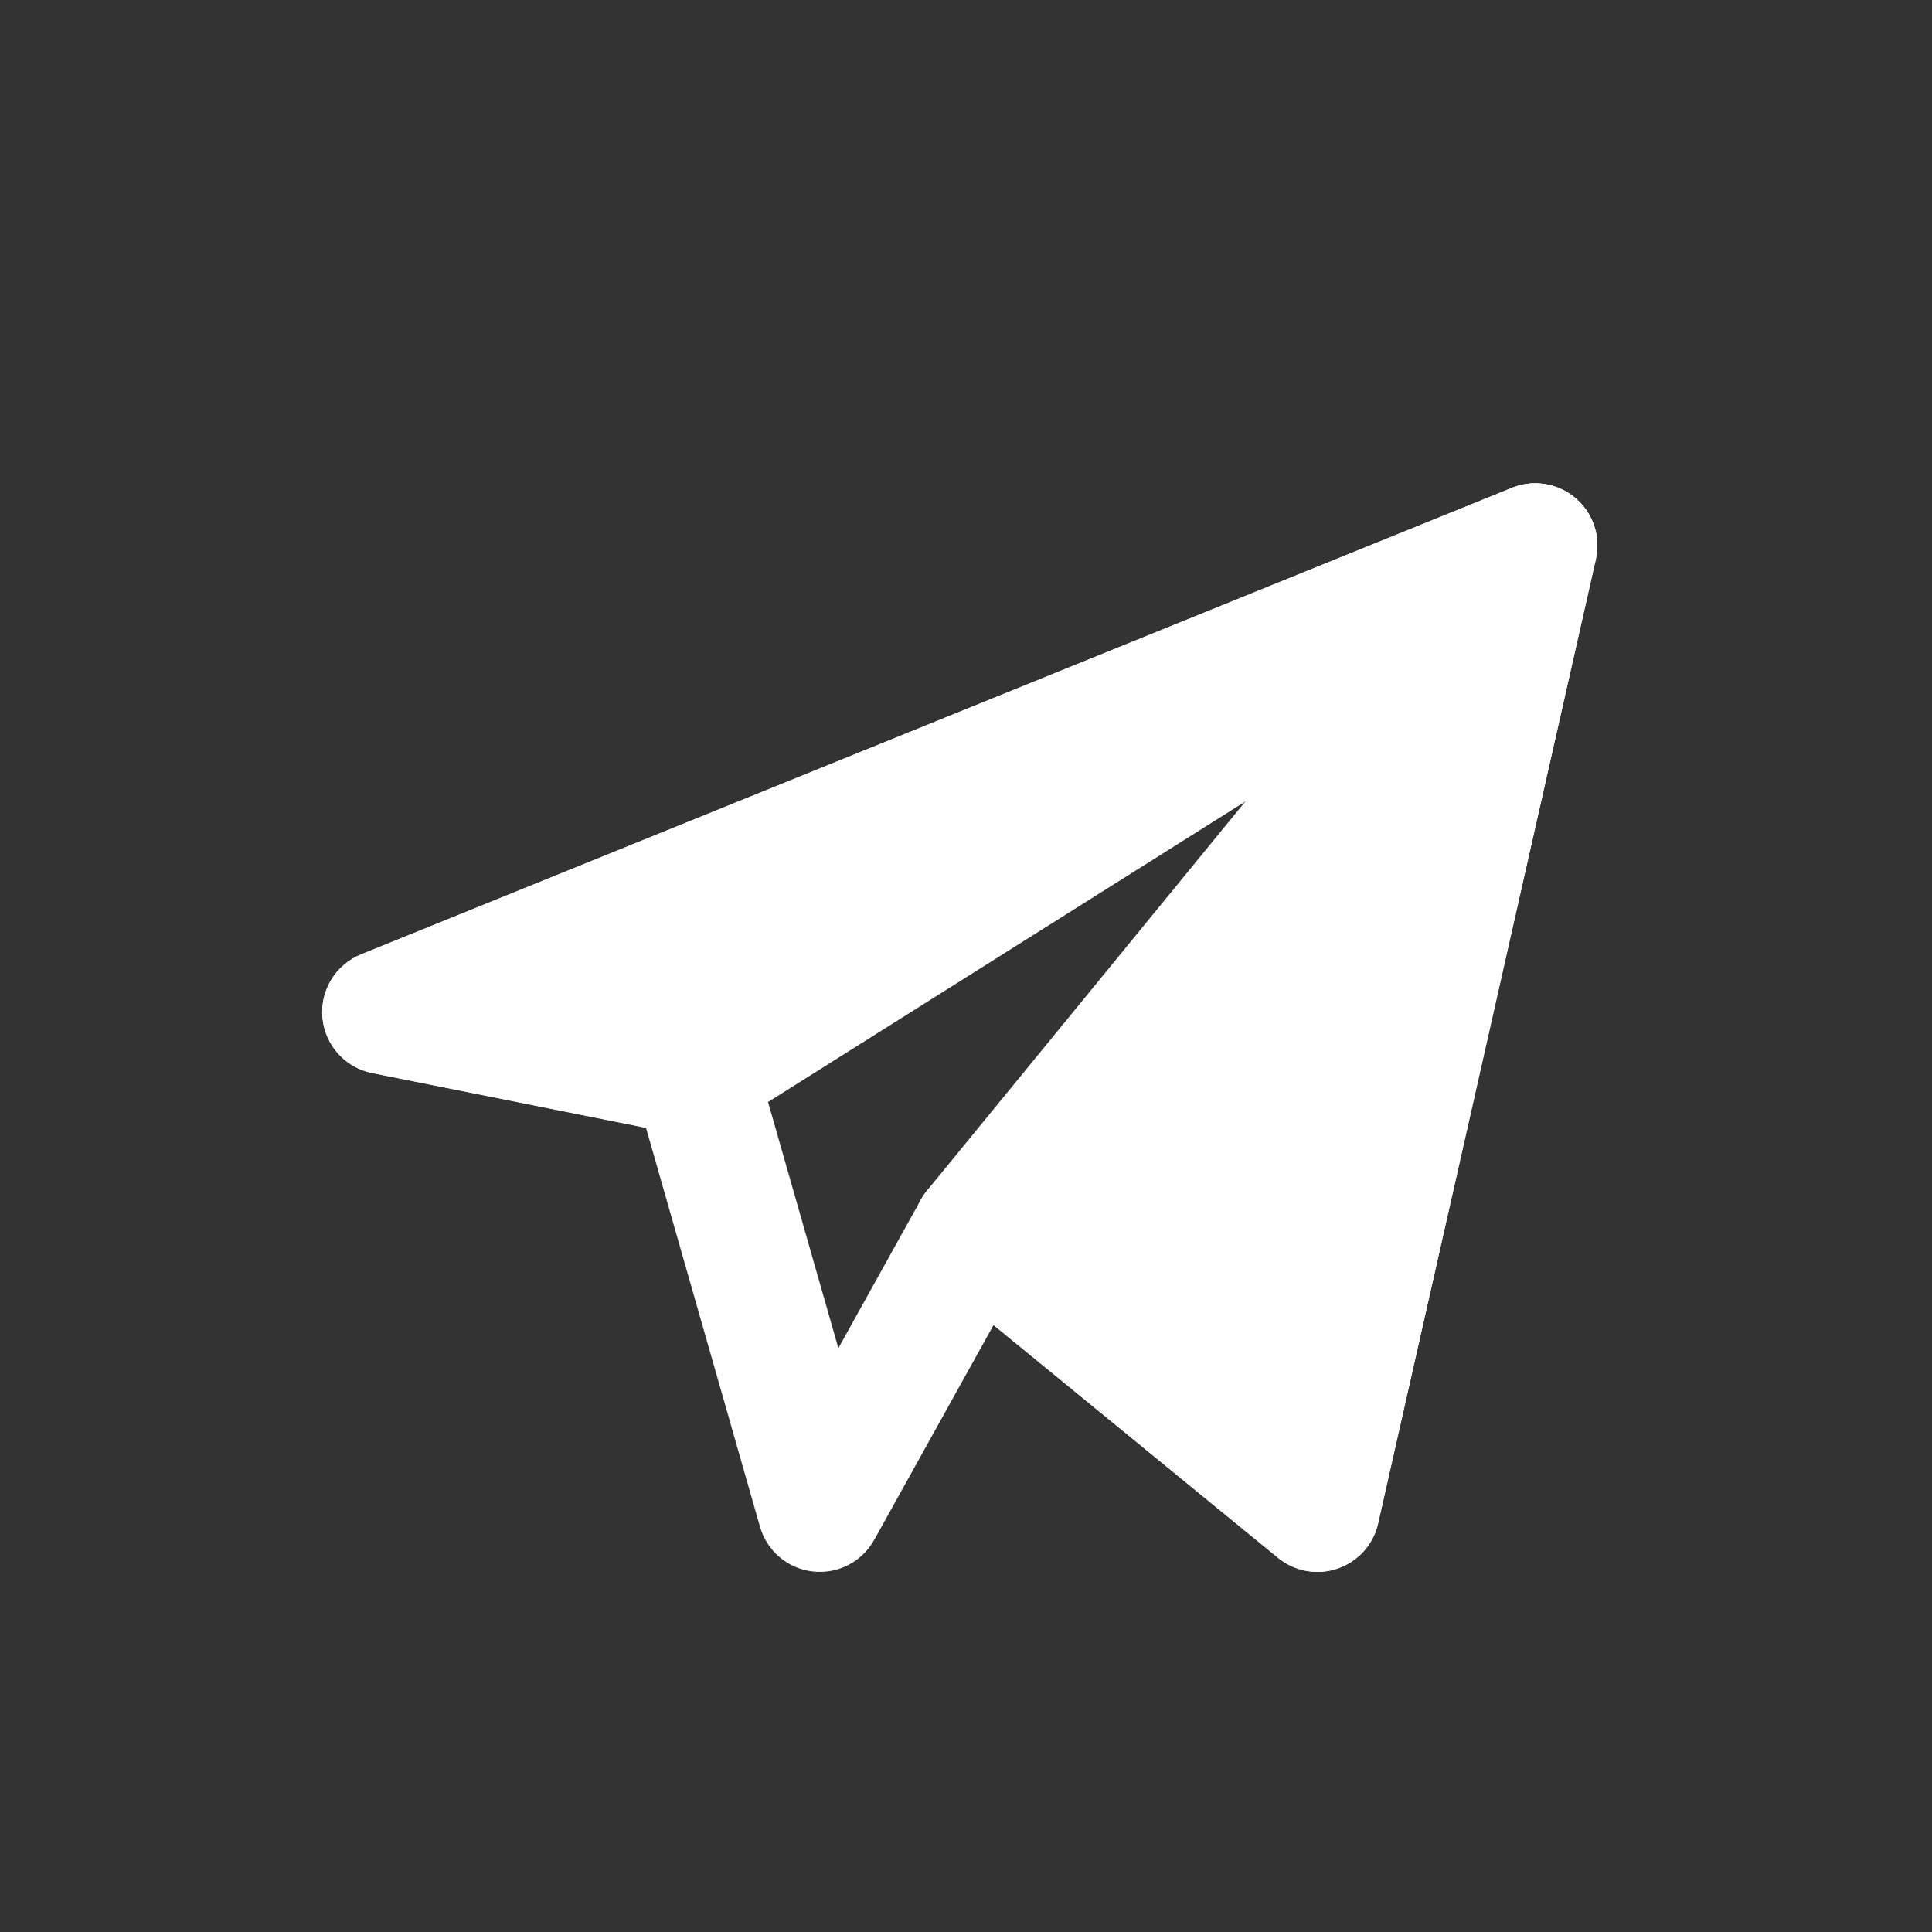<svg xmlns="http://www.w3.org/2000/svg" xmlns:xlink="http://www.w3.org/1999/xlink" width="500" zoomAndPan="magnify" viewBox="0 0 375 375" height="500" preserveAspectRatio="xMidYMid meet" version="1.0"><rect x="0" y="0" width="375" height="375" fill="#333333" stroke="none"/><defs><clipPath id="fb691bf509"><path d="M 62.535 93 L 311 93 L 311 306 L 62.535 306 Z M 62.535 93 " clip-rule="nonzero"/></clipPath><clipPath id="c93075edc4"><path d="M 62.535 93 L 311 93 L 311 221 L 62.535 221 Z M 62.535 93 " clip-rule="nonzero"/></clipPath></defs><g clip-path="url(#fb691bf509)"><path fill="#ffffff" d="M 305.789 96.684 C 309.215 99.59 310.742 104.16 309.75 108.547 L 267.492 295.688 C 266.57 299.77 263.602 303.082 259.645 304.445 C 255.688 305.809 251.309 305.023 248.07 302.371 L 192.848 257.191 L 169.68 298.891 C 167.309 303.16 162.602 305.582 157.75 305.023 C 152.898 304.465 148.859 301.043 147.516 296.348 L 125.391 218.91 L 72.242 208.277 C 67.012 207.23 63.09 202.879 62.59 197.57 C 62.09 192.262 65.133 187.254 70.074 185.25 L 293.438 94.699 C 297.602 93.008 302.359 93.773 305.789 96.684 Z M 116.469 192.5 L 137.348 196.672 C 141.781 197.559 145.348 200.848 146.59 205.195 L 162.727 261.684 L 178.758 232.832 C 180.496 229.707 183.527 227.512 187.043 226.84 C 190.555 226.168 194.188 227.086 196.957 229.352 L 248.242 271.312 L 281.109 125.75 Z M 116.469 192.5 " fill-opacity="1" fill-rule="evenodd"/></g><g clip-path="url(#c93075edc4)"><path fill="#ffffff" d="M 304.406 116.105 C 309.699 112.77 311.574 105.949 308.719 100.379 C 305.867 94.812 299.234 92.348 293.438 94.699 L 70.074 185.25 C 65.133 187.254 62.09 192.262 62.59 197.57 C 63.09 202.879 67.012 207.234 72.242 208.277 L 132.609 220.352 C 135.645 220.957 138.793 220.379 141.41 218.73 Z M 304.406 116.105 " fill-opacity="1" fill-rule="evenodd"/></g><path fill="#ffffff" d="M 309.75 108.547 C 310.984 103.086 308.301 97.492 303.27 95.035 C 298.234 92.582 292.176 93.906 288.629 98.242 L 179.965 231.051 C 175.742 236.211 176.504 243.82 181.664 248.043 L 248.07 302.375 C 251.309 305.023 255.688 305.809 259.645 304.445 C 263.602 303.086 266.57 299.77 267.492 295.688 Z M 309.75 108.547 " fill-opacity="1" fill-rule="evenodd"/></svg>